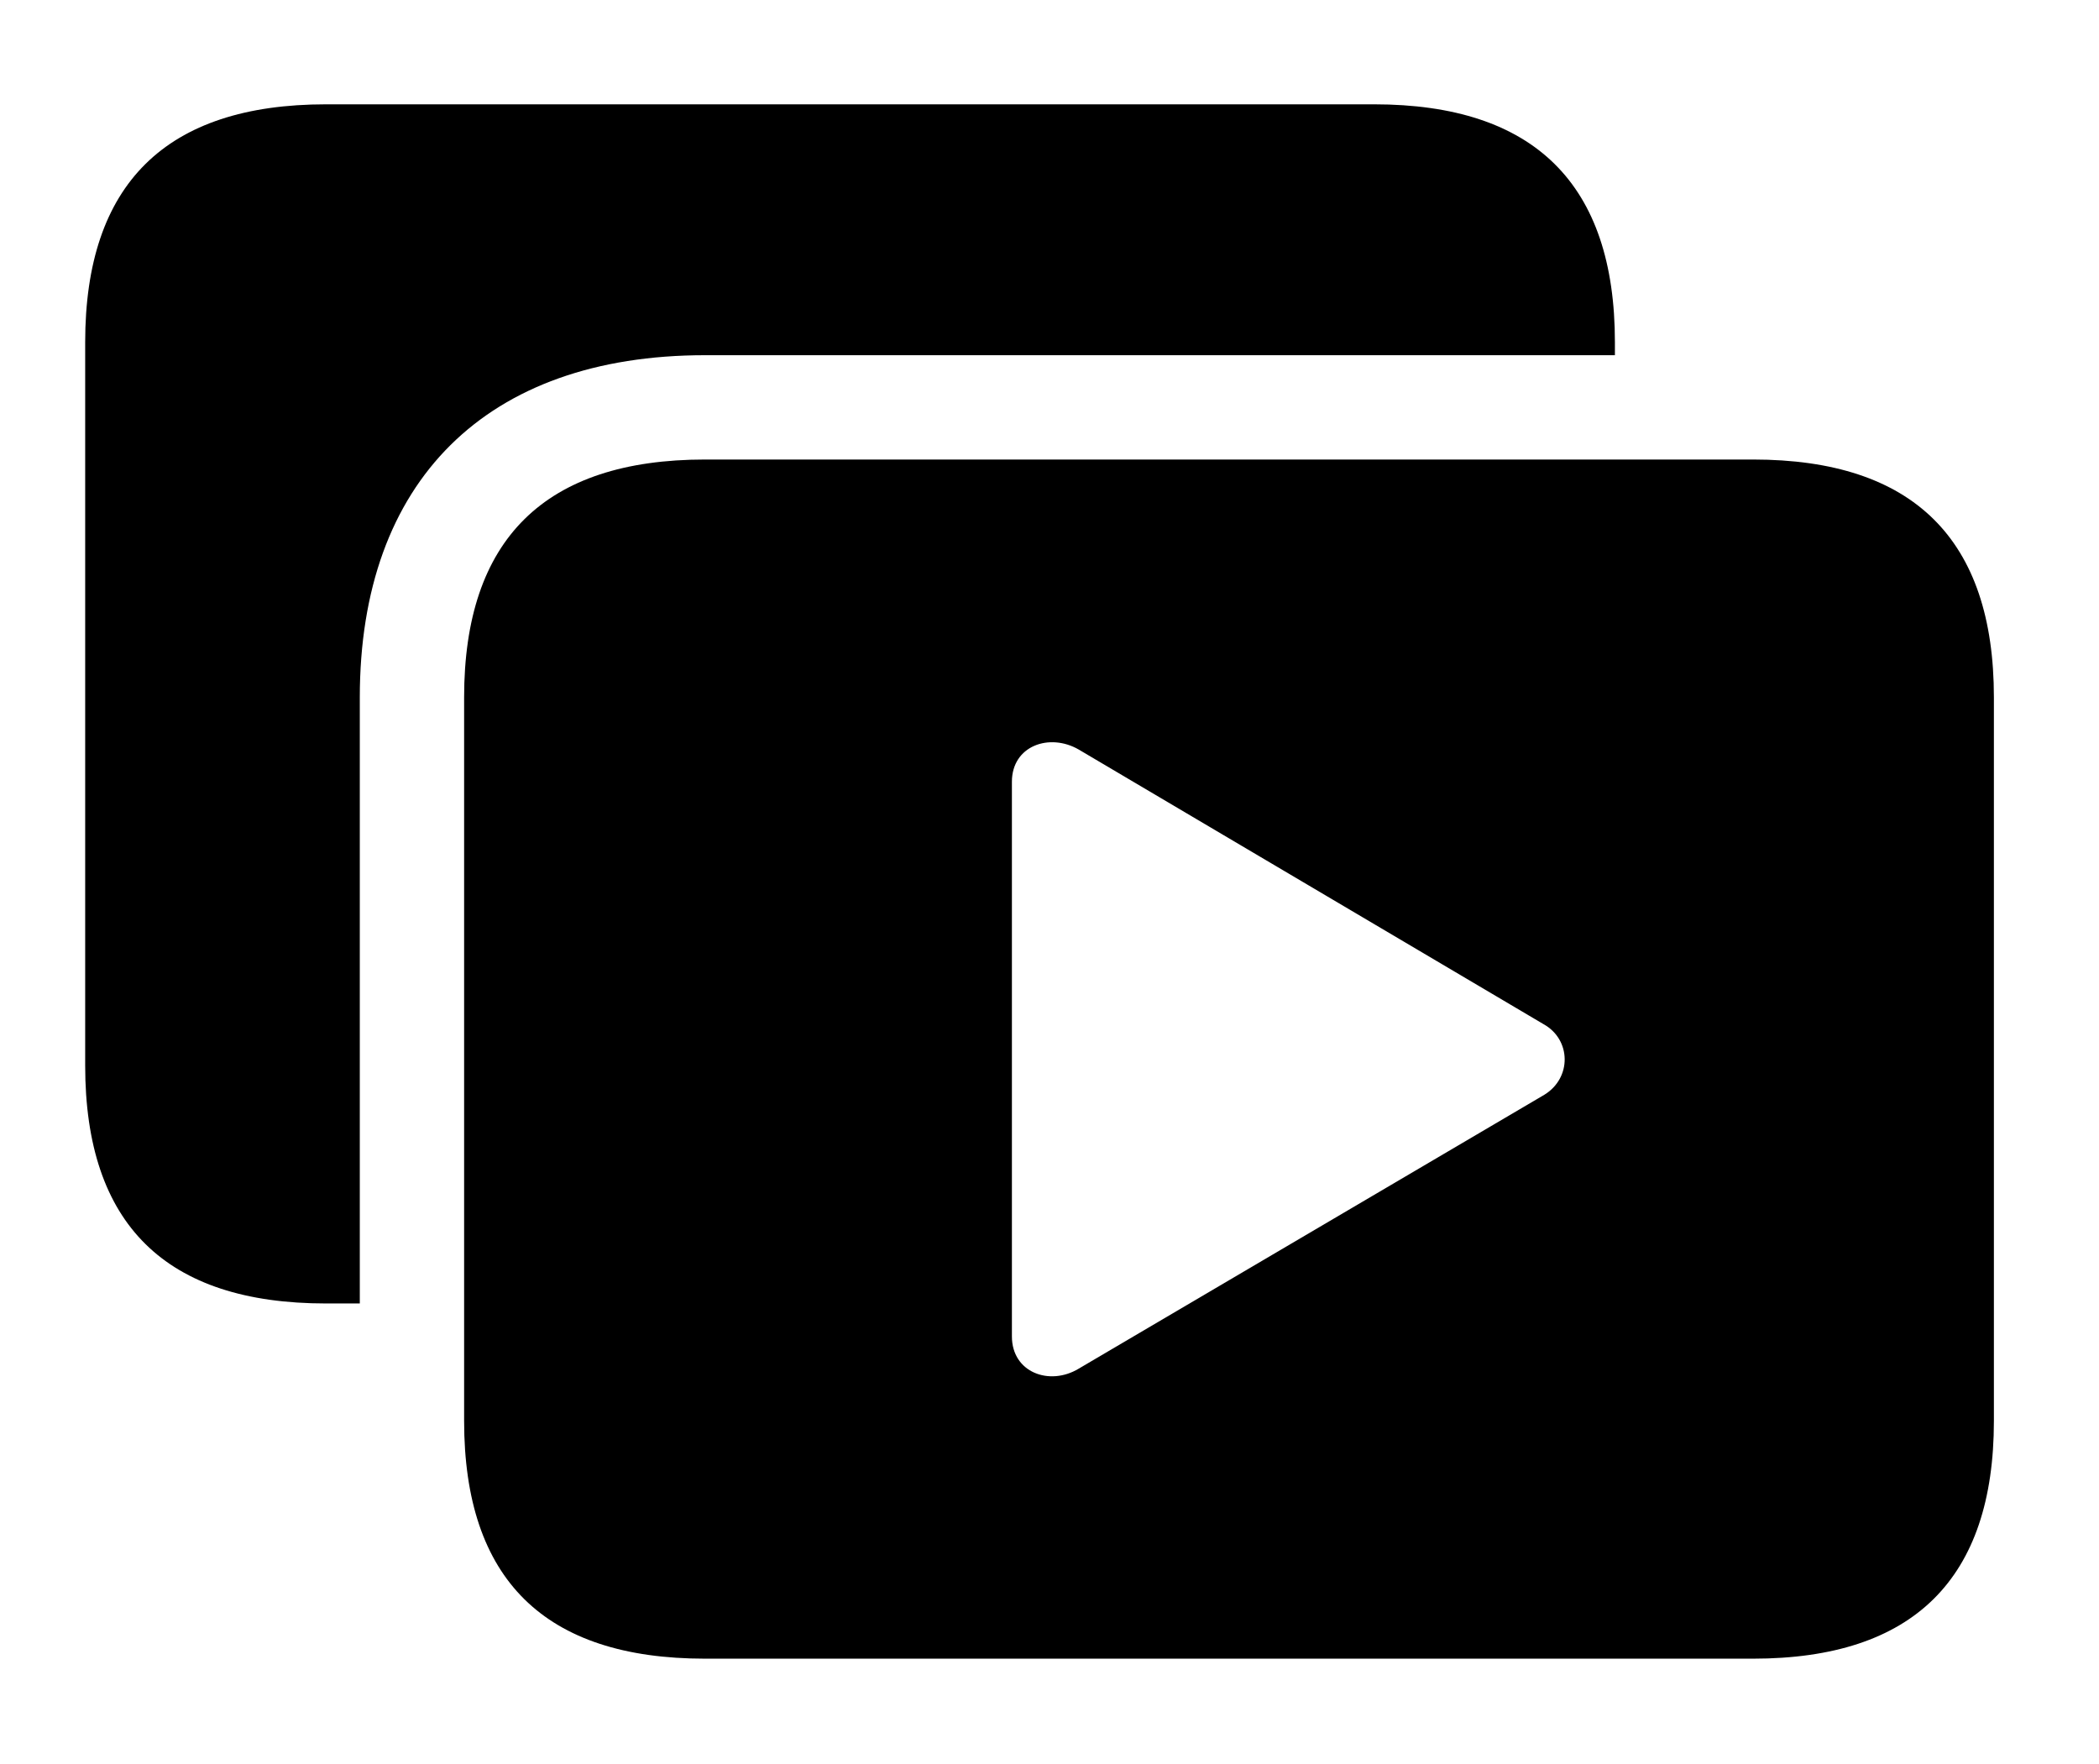 <svg version="1.1" xmlns="http://www.w3.org/2000/svg" xmlns:xlink="http://www.w3.org/1999/xlink" viewBox="0 0 37.406 31.432">
 <g>
  
  <path d="M28.779 6.098L28.779 6.33L12.565 6.33C8.668 6.33 6.412 8.572 6.412 12.428L6.412 23.229L5.811 23.229C2.953 23.229 1.518 21.82 1.518 18.99L1.518 6.098C1.518 3.281 2.953 1.859 5.811 1.859L24.486 1.859C27.344 1.859 28.779 3.281 28.779 6.098Z" style="fill:hsl(0 0 0/0.85)"></path>
  <path d="M35.533 12.428L35.533 25.32C35.533 28.137 34.098 29.559 31.24 29.559L12.565 29.559C9.707 29.559 8.271 28.15 8.271 25.32L8.271 12.428C8.271 9.611 9.707 8.189 12.565 8.189L31.24 8.189C34.098 8.189 35.533 9.611 35.533 12.428ZM18.033 13.932L18.033 23.816C18.033 24.459 18.703 24.705 19.223 24.391L27.521 19.51C28.014 19.209 28 18.525 27.508 18.252L19.223 13.357C18.703 13.057 18.033 13.289 18.033 13.932Z" style="fill:hsl(0 0 0/0.85)"></path>
 </g>
</svg>